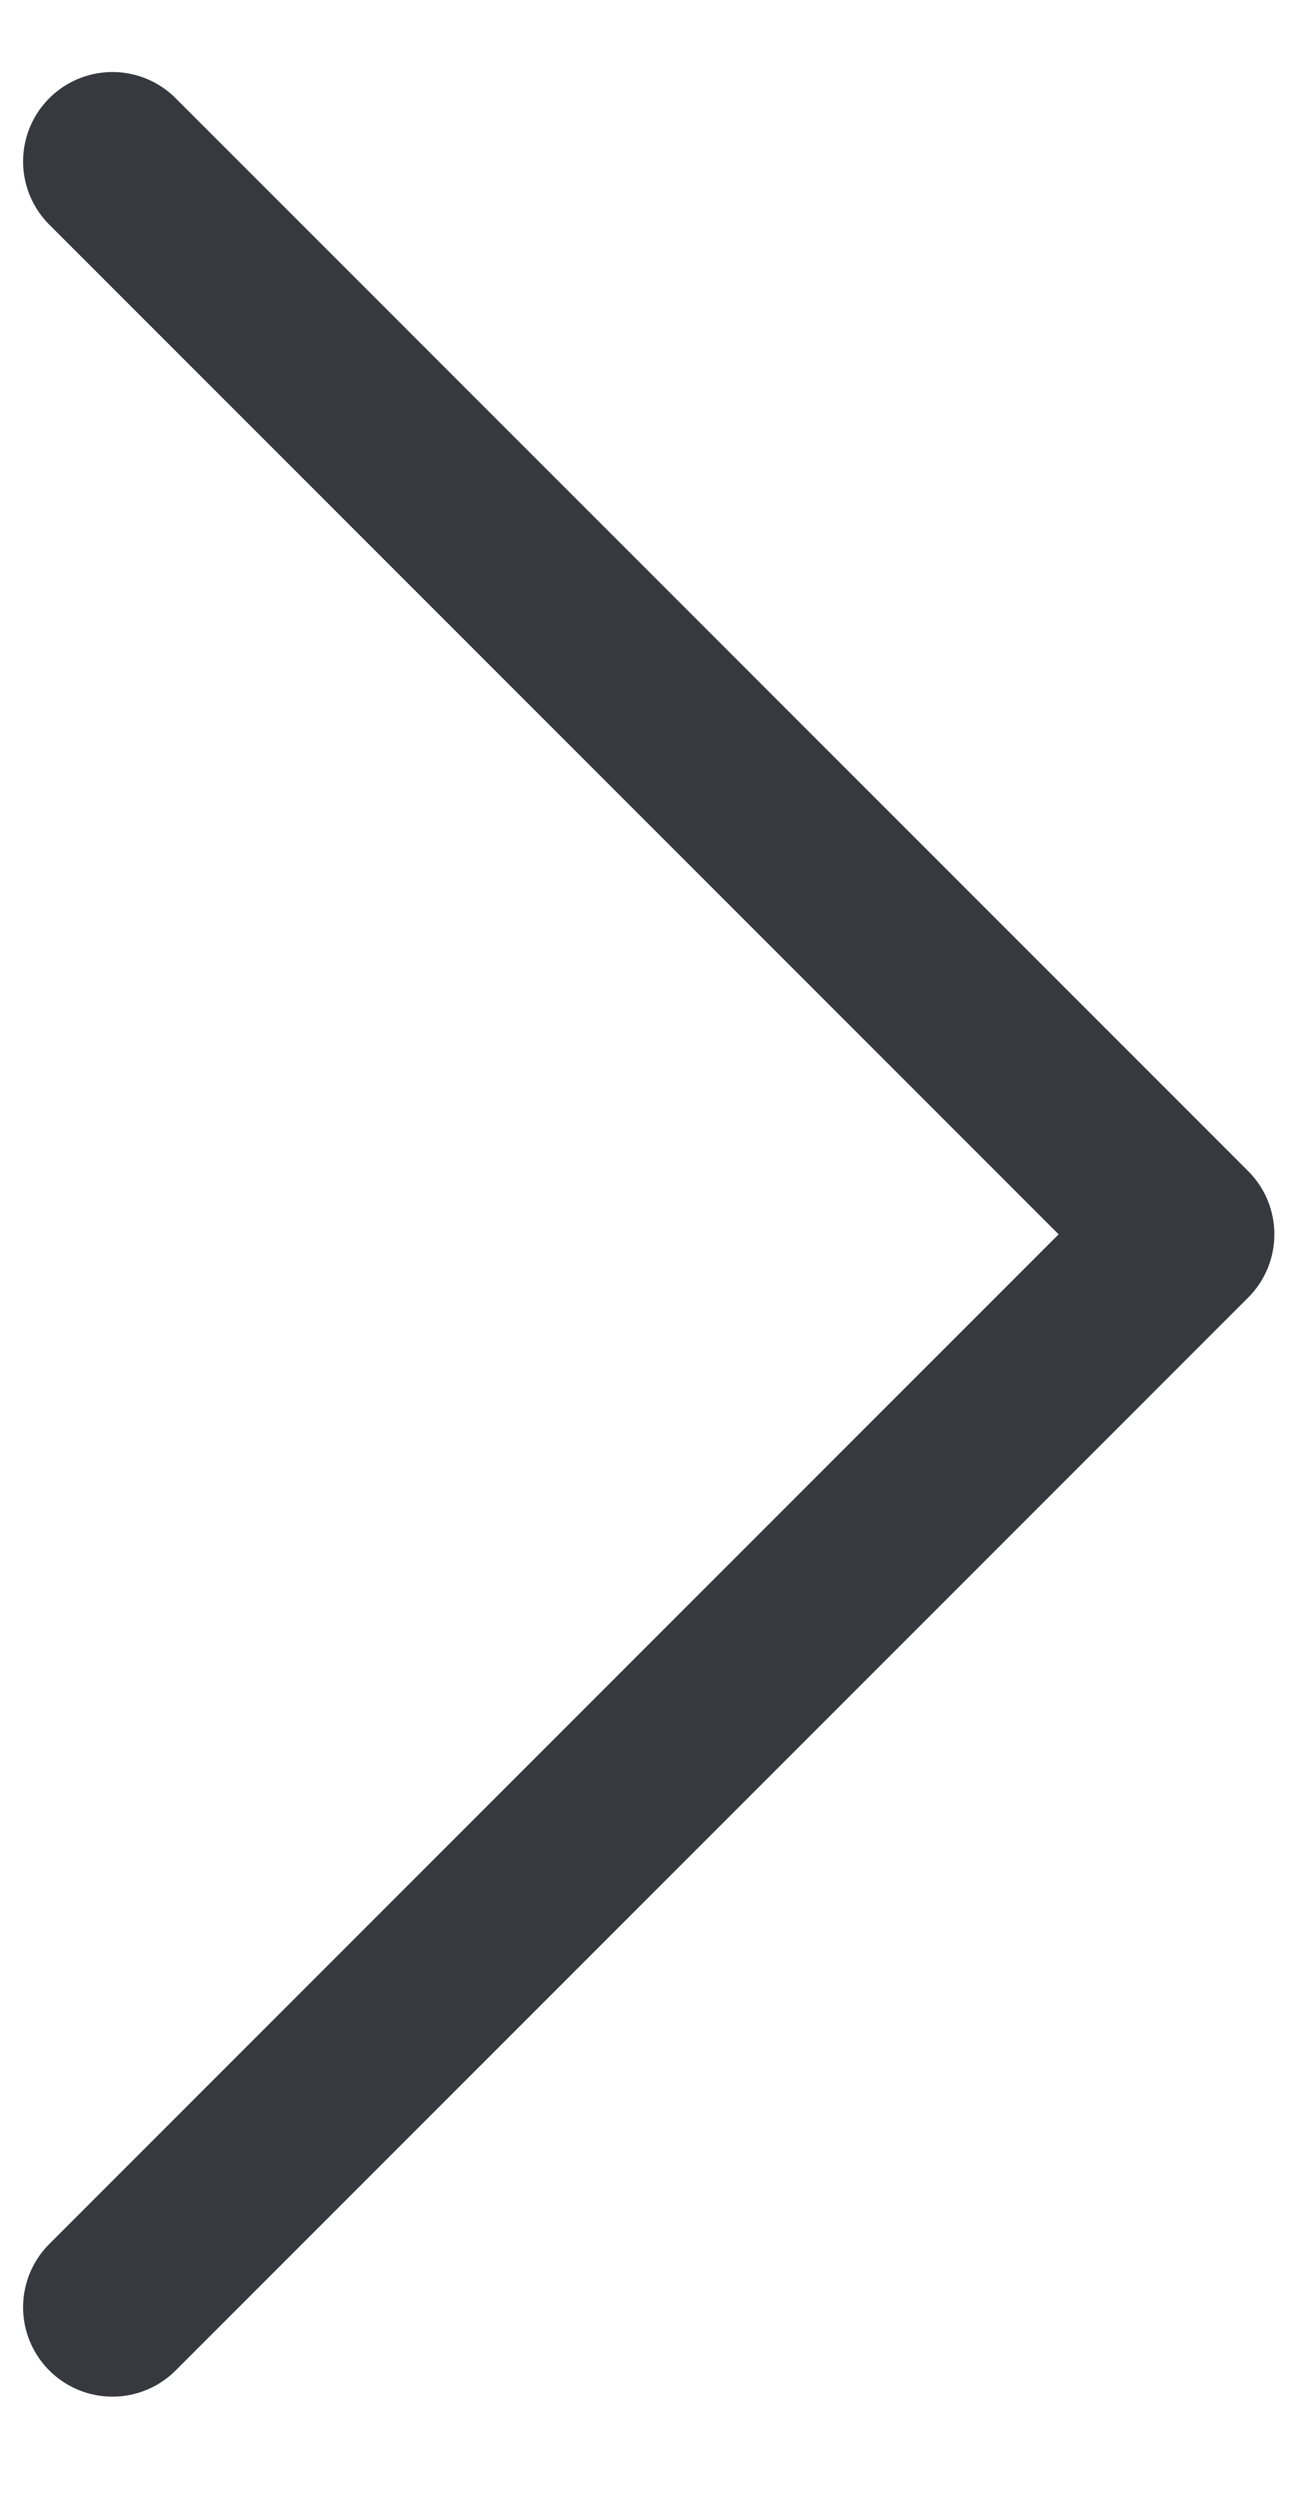 <svg width="11" height="21" viewBox="0 0 11 21" fill="none" xmlns="http://www.w3.org/2000/svg">
<path d="M0.945 1.356L9.958 10.369L0.945 19.382" stroke="#37393F" stroke-width="1.502" stroke-linecap="round" stroke-linejoin="round"/>
</svg>
